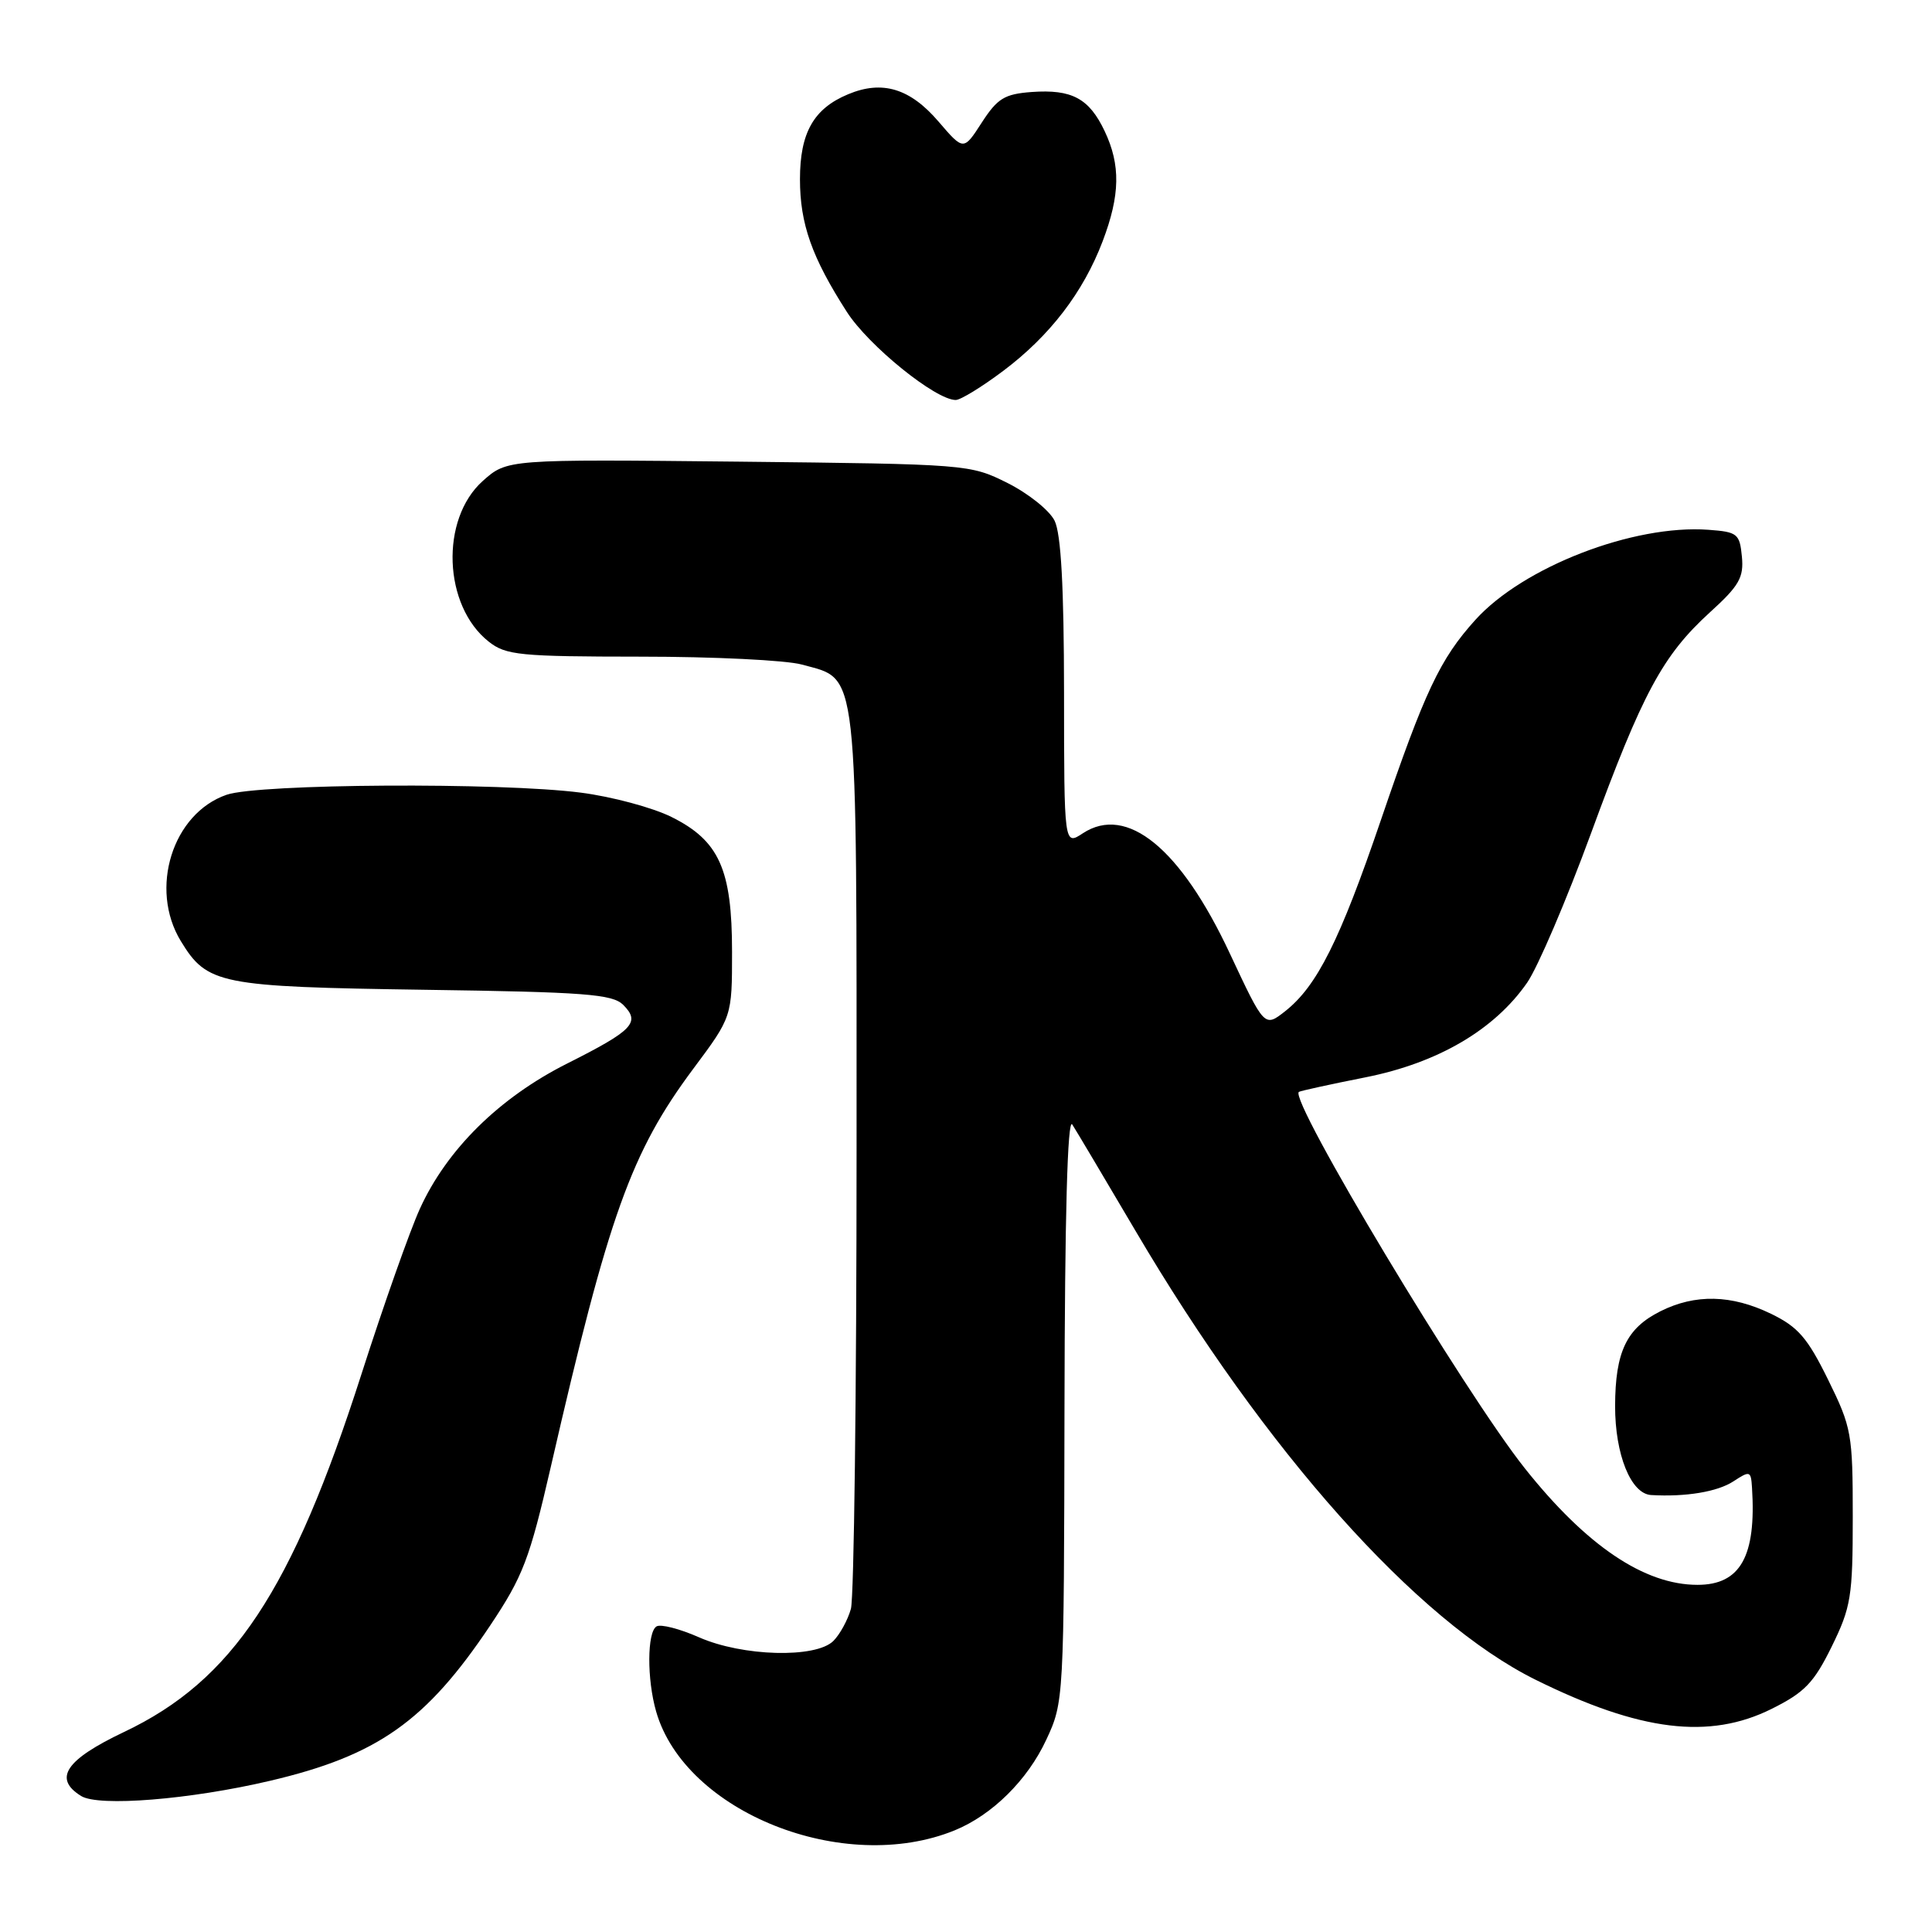 <?xml version="1.0" encoding="UTF-8" standalone="no"?>
<!DOCTYPE svg PUBLIC "-//W3C//DTD SVG 1.1//EN" "http://www.w3.org/Graphics/SVG/1.1/DTD/svg11.dtd" >
<svg xmlns="http://www.w3.org/2000/svg" xmlns:xlink="http://www.w3.org/1999/xlink" version="1.1" viewBox="0 0 256 256">
 <g >
 <path fill="currentColor"
d=" M 126.50 242.53 C 131.47 240.50 136.15 235.87 138.63 230.54 C 140.97 225.53 140.98 225.26 141.05 186.50 C 141.09 161.14 141.45 148.02 142.08 149.00 C 142.61 149.82 146.38 156.17 150.47 163.11 C 167.66 192.30 187.72 214.79 203.50 222.59 C 217.31 229.42 226.50 230.55 234.76 226.43 C 239.12 224.26 240.35 222.98 242.71 218.18 C 245.27 212.96 245.50 211.56 245.50 200.98 C 245.50 189.98 245.35 189.15 242.23 182.81 C 239.50 177.26 238.24 175.81 234.66 174.08 C 229.42 171.54 224.63 171.44 220.01 173.75 C 215.52 176.00 214.03 179.12 214.01 186.30 C 214.00 192.73 216.10 197.94 218.78 198.10 C 223.36 198.37 227.57 197.67 229.68 196.29 C 231.88 194.85 232.01 194.89 232.15 197.13 C 232.73 206.22 230.61 210.00 224.93 210.00 C 217.89 210.00 210.22 204.83 202.07 194.59 C 194.09 184.56 170.71 145.62 172.11 144.68 C 172.33 144.54 176.30 143.67 180.94 142.75 C 190.54 140.84 198.03 136.45 202.36 130.20 C 203.77 128.16 207.57 119.27 210.81 110.44 C 217.63 91.83 220.31 86.85 226.57 81.14 C 230.45 77.62 231.08 76.52 230.81 73.75 C 230.52 70.72 230.22 70.48 226.38 70.20 C 216.44 69.47 201.83 75.12 195.49 82.14 C 190.81 87.32 188.80 91.58 182.98 108.65 C 177.53 124.64 174.51 130.67 170.28 134.00 C 167.55 136.14 167.55 136.14 162.95 126.32 C 156.44 112.41 149.32 106.59 143.49 110.41 C 141.00 112.05 141.00 112.05 140.99 91.77 C 140.98 77.73 140.59 70.73 139.74 69.00 C 139.06 67.62 136.25 65.38 133.50 64.00 C 128.54 61.52 128.23 61.50 97.85 61.17 C 67.20 60.85 67.20 60.85 63.97 63.73 C 58.30 68.80 58.73 80.28 64.77 85.03 C 67.04 86.82 68.89 87.00 84.88 87.01 C 94.57 87.01 104.19 87.48 106.26 88.06 C 113.82 90.15 113.50 87.31 113.50 152.46 C 113.50 184.38 113.16 211.71 112.75 213.18 C 112.34 214.65 111.29 216.57 110.43 217.43 C 108.10 219.76 98.37 219.49 92.62 216.95 C 90.06 215.82 87.53 215.17 86.99 215.51 C 85.74 216.28 85.71 222.50 86.94 226.78 C 90.77 240.14 111.82 248.52 126.50 242.53 Z  M 35.76 235.97 C 50.01 232.63 56.46 228.08 64.93 215.42 C 69.31 208.86 70.16 206.64 73.00 194.30 C 80.65 160.97 83.61 152.70 91.87 141.61 C 97.00 134.73 97.00 134.73 97.00 126.11 C 97.00 115.18 95.29 111.39 88.97 108.25 C 86.48 107.01 81.08 105.56 76.97 105.03 C 66.32 103.65 34.30 103.84 30.03 105.31 C 22.86 107.78 19.73 117.76 23.96 124.70 C 27.46 130.44 29.05 130.75 56.21 131.15 C 77.56 131.45 81.15 131.73 82.58 133.15 C 84.90 135.48 83.90 136.52 75.16 140.92 C 66.17 145.44 59.21 152.30 55.63 160.18 C 54.30 163.11 50.83 172.93 47.92 182.00 C 38.68 210.84 30.83 222.67 16.43 229.50 C 8.68 233.18 7.02 235.67 10.75 237.98 C 13.08 239.43 25.21 238.45 35.76 235.97 Z  M 132.95 49.13 C 139.11 44.50 143.54 38.73 146.11 31.96 C 148.43 25.85 148.50 21.86 146.37 17.37 C 144.31 13.03 142.03 11.81 136.71 12.19 C 133.10 12.46 132.17 13.03 130.09 16.24 C 127.68 19.98 127.68 19.98 124.36 16.11 C 120.59 11.71 116.91 10.59 112.38 12.49 C 107.81 14.39 106.00 17.59 106.00 23.75 C 106.00 29.65 107.57 34.10 112.20 41.31 C 115.08 45.81 123.97 53.00 126.64 53.00 C 127.28 53.00 130.12 51.26 132.95 49.13 Z "/>
</g>
</svg>